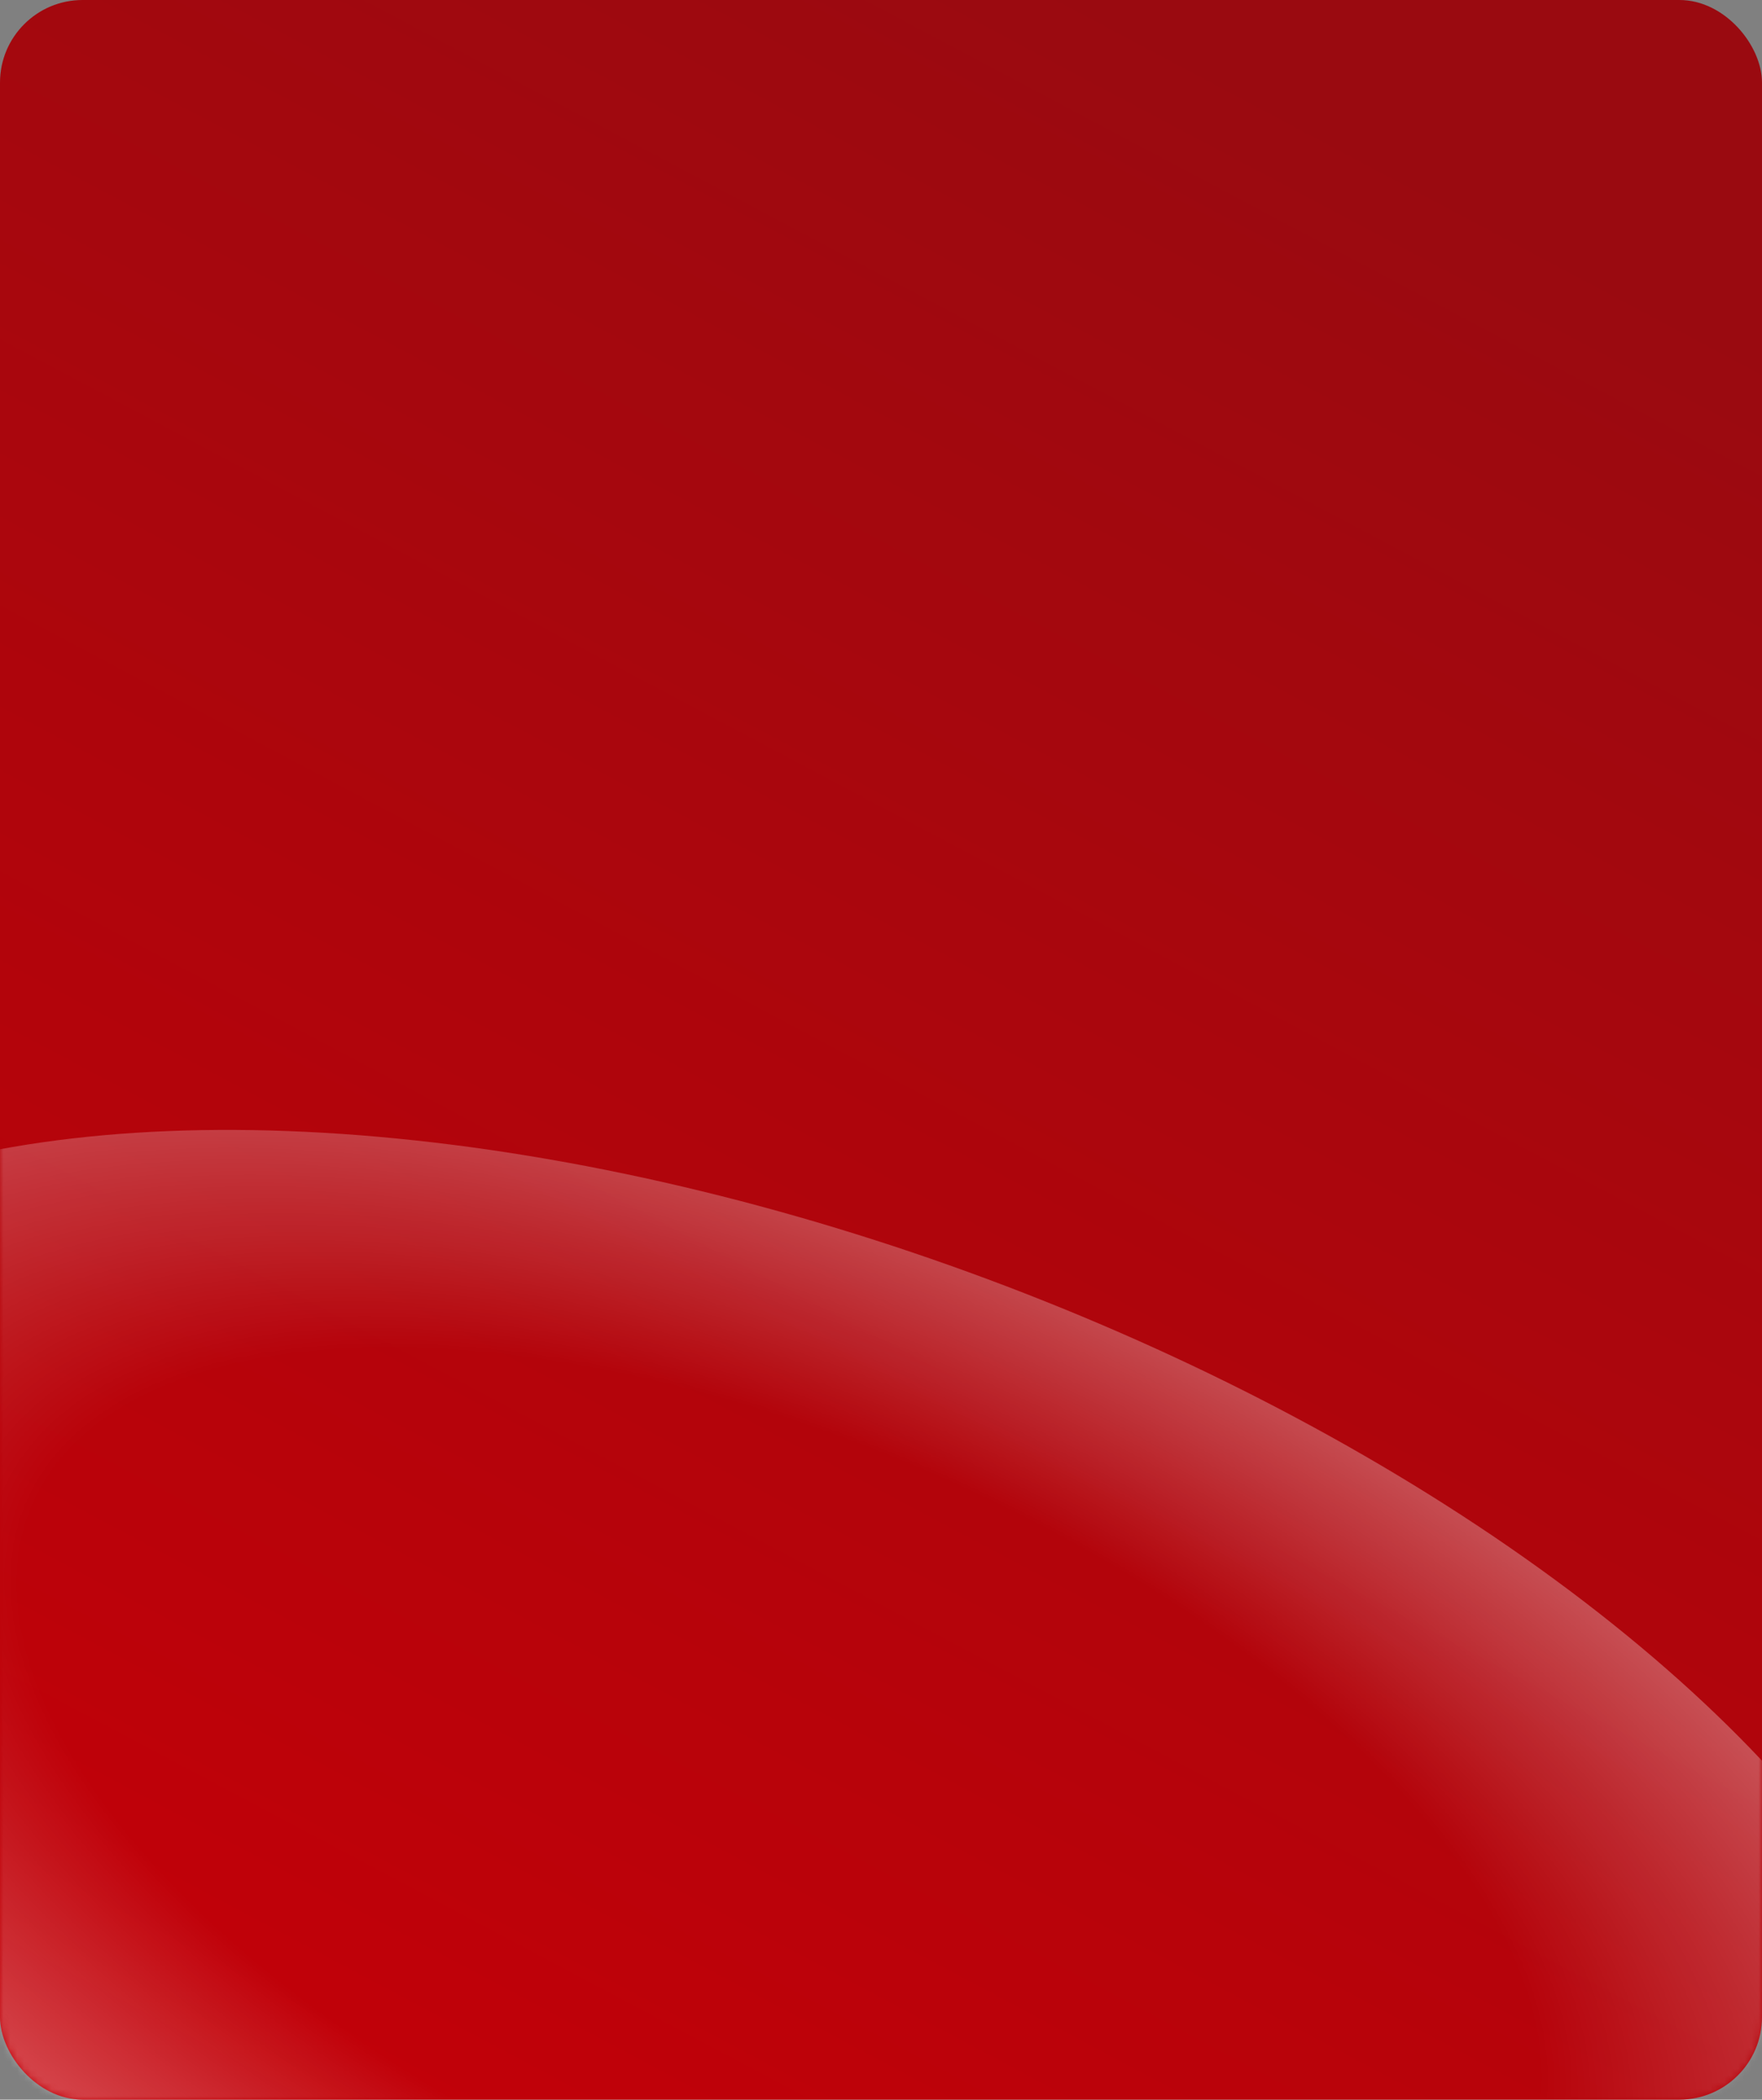 <svg width="256" height="305" viewBox="0 0 256 305" fill="none" xmlns="http://www.w3.org/2000/svg">
<rect x="0" y="0" width="256" height="305" fill="#808080" stroke="none"/>
<rect width="256" height="305" rx="12" fill="url(#paint0_linear_18_192)"/>
<mask id="mask0_18_192" style="mask-type:alpha" maskUnits="userSpaceOnUse" x="0" y="0" width="256" height="305">
<rect width="256" height="305" rx="12" fill="url(#paint1_linear_18_192)"/>
</mask>
<g mask="url(#mask0_18_192)">
<g style="mix-blend-mode:soft-light">
<ellipse cx="113.588" cy="265.993" rx="180.049" ry="85.572" transform="rotate(20.412 113.588 265.993)" fill="url(#paint2_radial_18_192)"/>
</g>
</g>
<defs>
<linearGradient id="paint0_linear_18_192" x1="162" y1="6.15176e-06" x2="2" y2="301.5" gradientUnits="userSpaceOnUse">
<stop stop-color="#9A0A10"/>
<stop offset="1" stop-color="#C40008"/>
</linearGradient>
<linearGradient id="paint1_linear_18_192" x1="162" y1="6.15176e-06" x2="2" y2="301.5" gradientUnits="userSpaceOnUse">
<stop stop-color="#9A0A10"/>
<stop offset="1" stop-color="#C40008"/>
</linearGradient>
<radialGradient id="paint2_radial_18_192" cx="0" cy="0" r="1" gradientUnits="userSpaceOnUse" gradientTransform="translate(113.588 265.993) rotate(94.072) scale(170.322 349.345)">
<stop offset="0.33" stop-color="white" stop-opacity="0"/>
<stop offset="1" stop-color="white"/>
</radialGradient>
</defs>
</svg>
